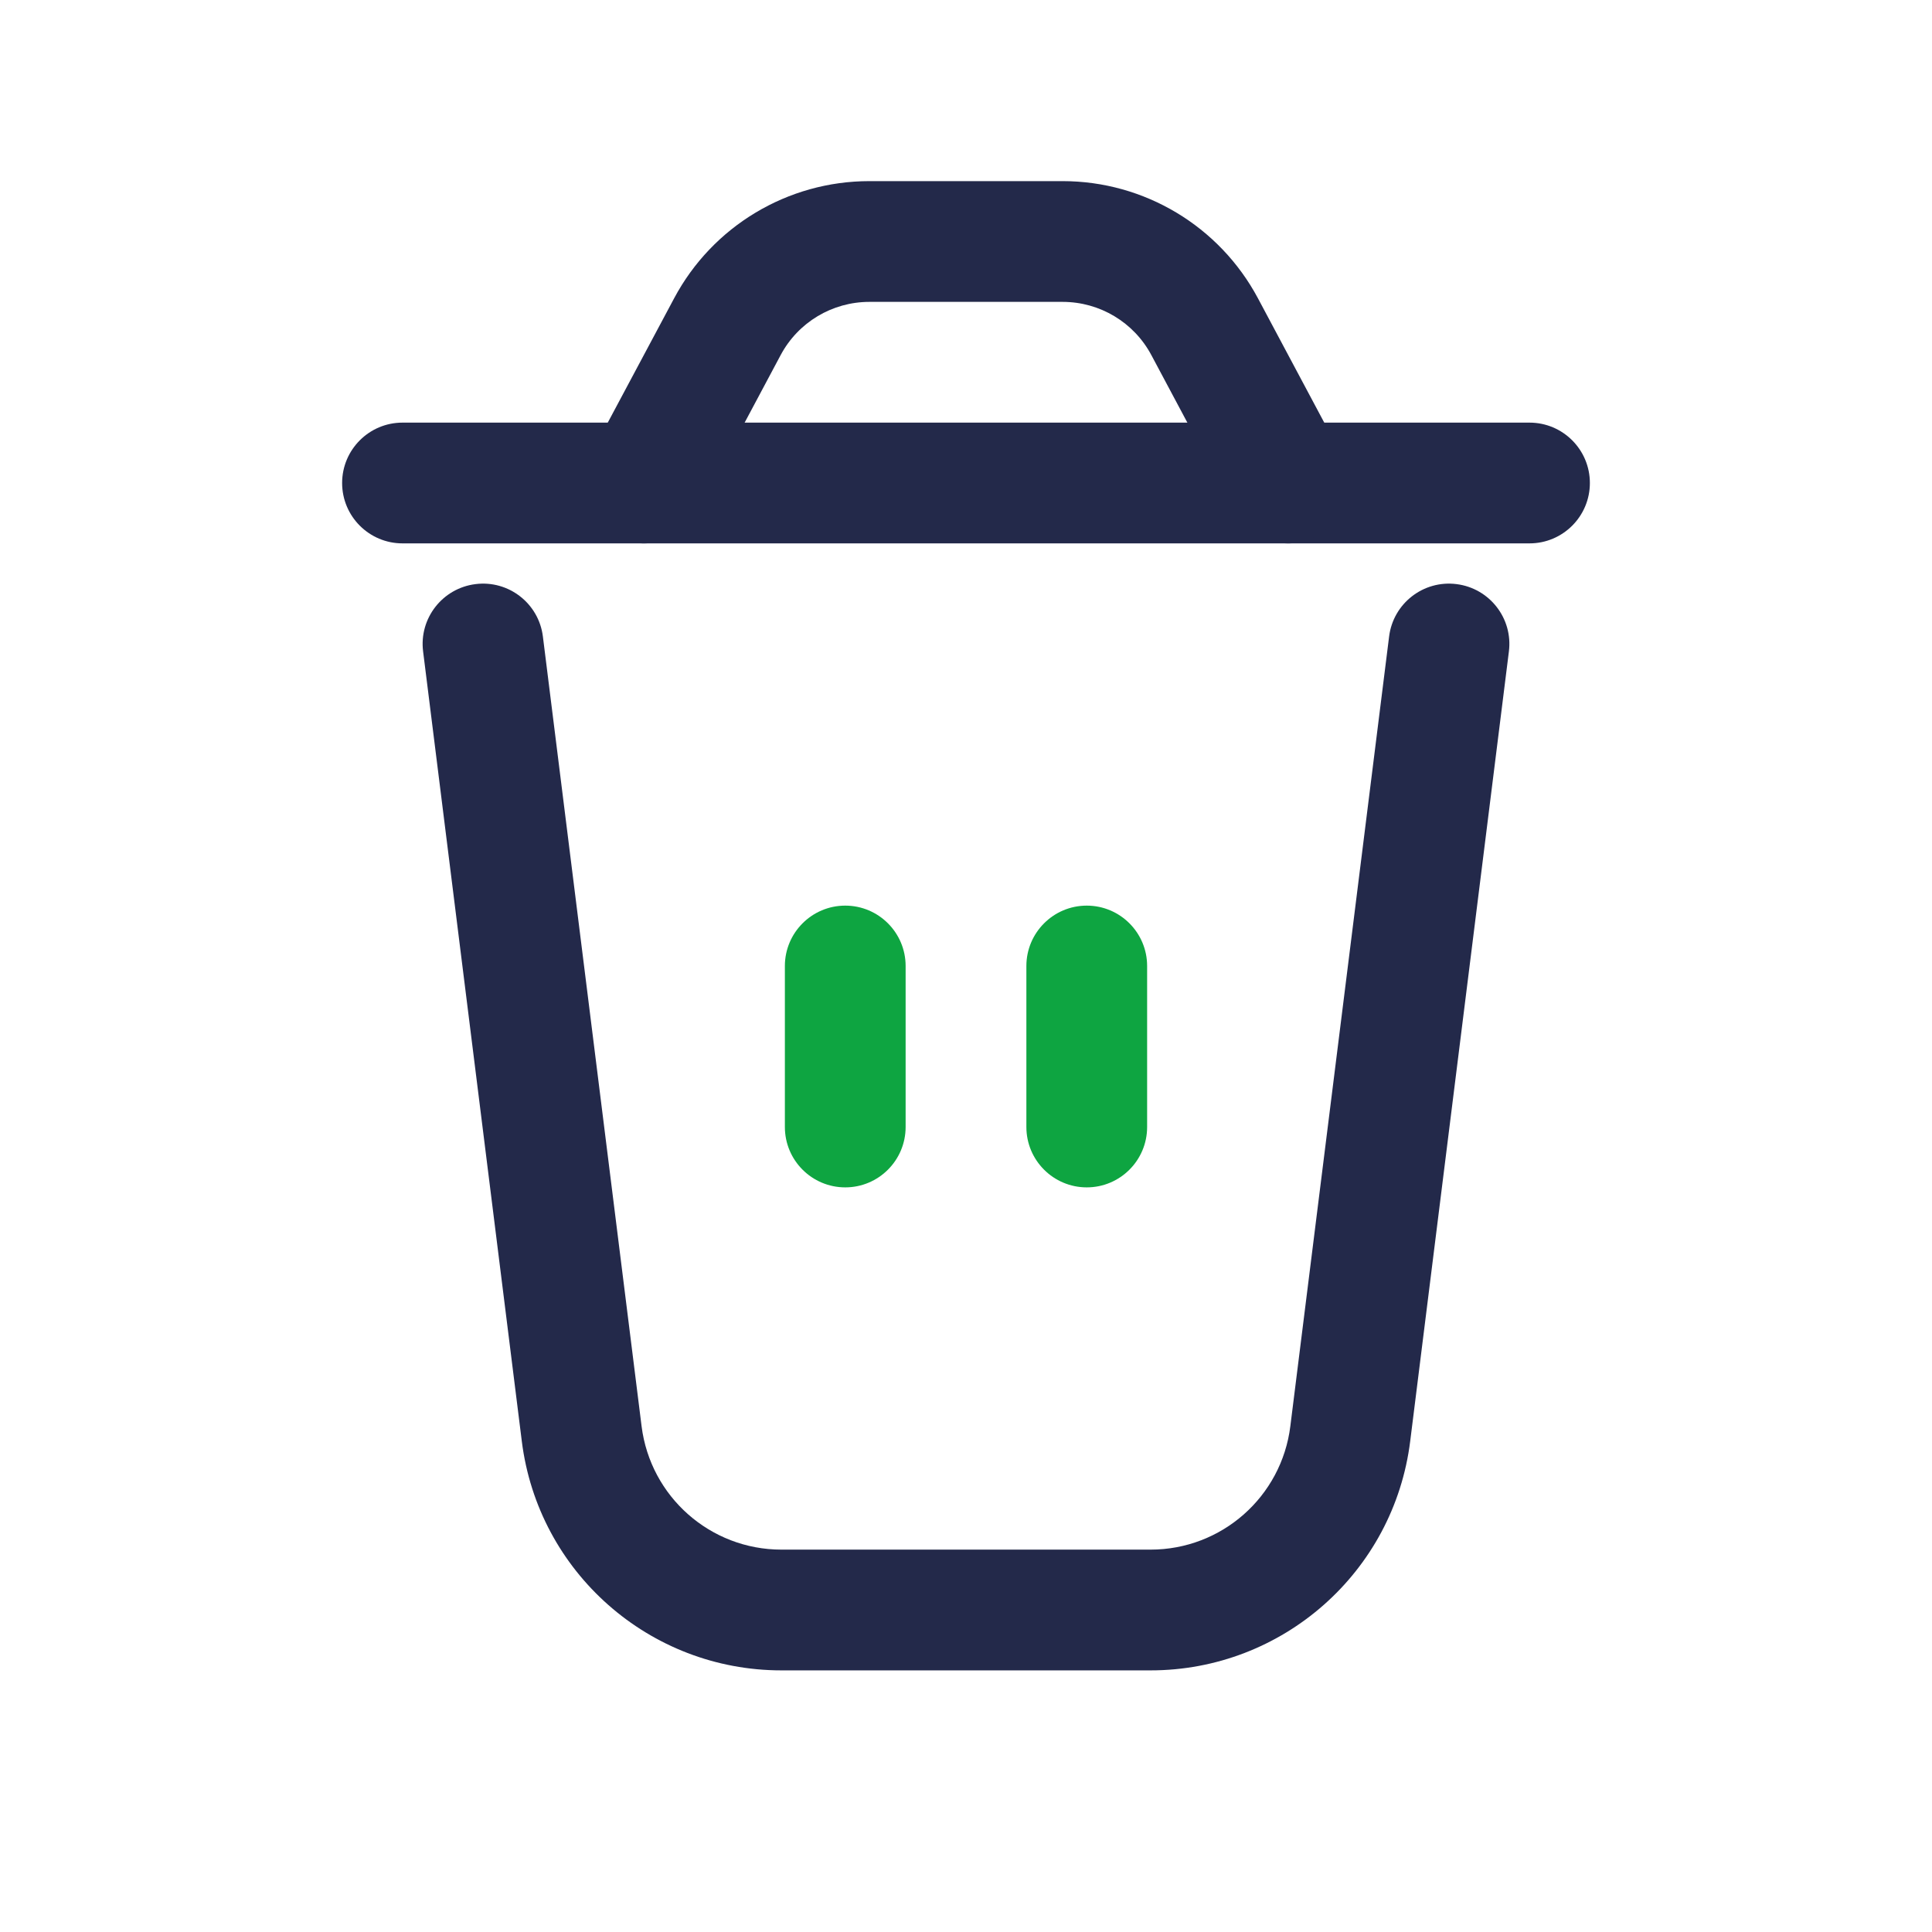 <svg width="24" height="24" viewBox="0 0 24 24" fill="none" xmlns="http://www.w3.org/2000/svg">
<path fill-rule="evenodd" clip-rule="evenodd" d="M5.907 7.256C6.318 7.204 6.693 7.496 6.744 7.907L7.97 17.717C8.08 18.593 8.824 19.25 9.707 19.25H14.293C15.176 19.25 15.92 18.593 16.029 17.717L17.256 7.907C17.307 7.496 17.682 7.204 18.093 7.256C18.504 7.307 18.796 7.682 18.744 8.093L17.518 17.903C17.315 19.53 15.932 20.75 14.293 20.75H9.707C8.068 20.75 6.685 19.53 6.482 17.903L5.256 8.093C5.204 7.682 5.496 7.307 5.907 7.256Z" fill="#23294A"/>
<path fill-rule="evenodd" clip-rule="evenodd" d="M4.25 6C4.25 5.586 4.586 5.25 5 5.25H19C19.414 5.25 19.75 5.586 19.75 6C19.75 6.414 19.414 6.75 19 6.75H5C4.586 6.75 4.25 6.414 4.25 6Z" fill="#23294A"/>
<path fill-rule="evenodd" clip-rule="evenodd" d="M8.374 3.706C8.851 2.81 9.784 2.25 10.8 2.25H13.2C14.216 2.25 15.149 2.81 15.627 3.706L16.662 5.647C16.857 6.013 16.718 6.467 16.353 6.662C15.988 6.857 15.533 6.718 15.338 6.353L14.303 4.412C14.086 4.004 13.662 3.75 13.2 3.75H10.8C10.338 3.75 9.914 4.004 9.697 4.412L8.662 6.353C8.467 6.718 8.013 6.857 7.647 6.662C7.282 6.467 7.143 6.013 7.338 5.647L8.374 3.706Z" fill="#23294A"/>
<path fill-rule="evenodd" clip-rule="evenodd" d="M13.5 11.25C13.914 11.25 14.25 11.586 14.25 12V14C14.25 14.414 13.914 14.75 13.5 14.75C13.086 14.75 12.75 14.414 12.75 14V12C12.75 11.586 13.086 11.25 13.5 11.25Z" fill="#0EA541"/>
<path fill-rule="evenodd" clip-rule="evenodd" d="M10.5 11.25C10.914 11.25 11.25 11.586 11.25 12V14C11.25 14.414 10.914 14.75 10.5 14.75C10.086 14.75 9.75 14.414 9.75 14V12C9.75 11.586 10.086 11.25 10.5 11.25Z" fill="#0EA541"/>
</svg>
